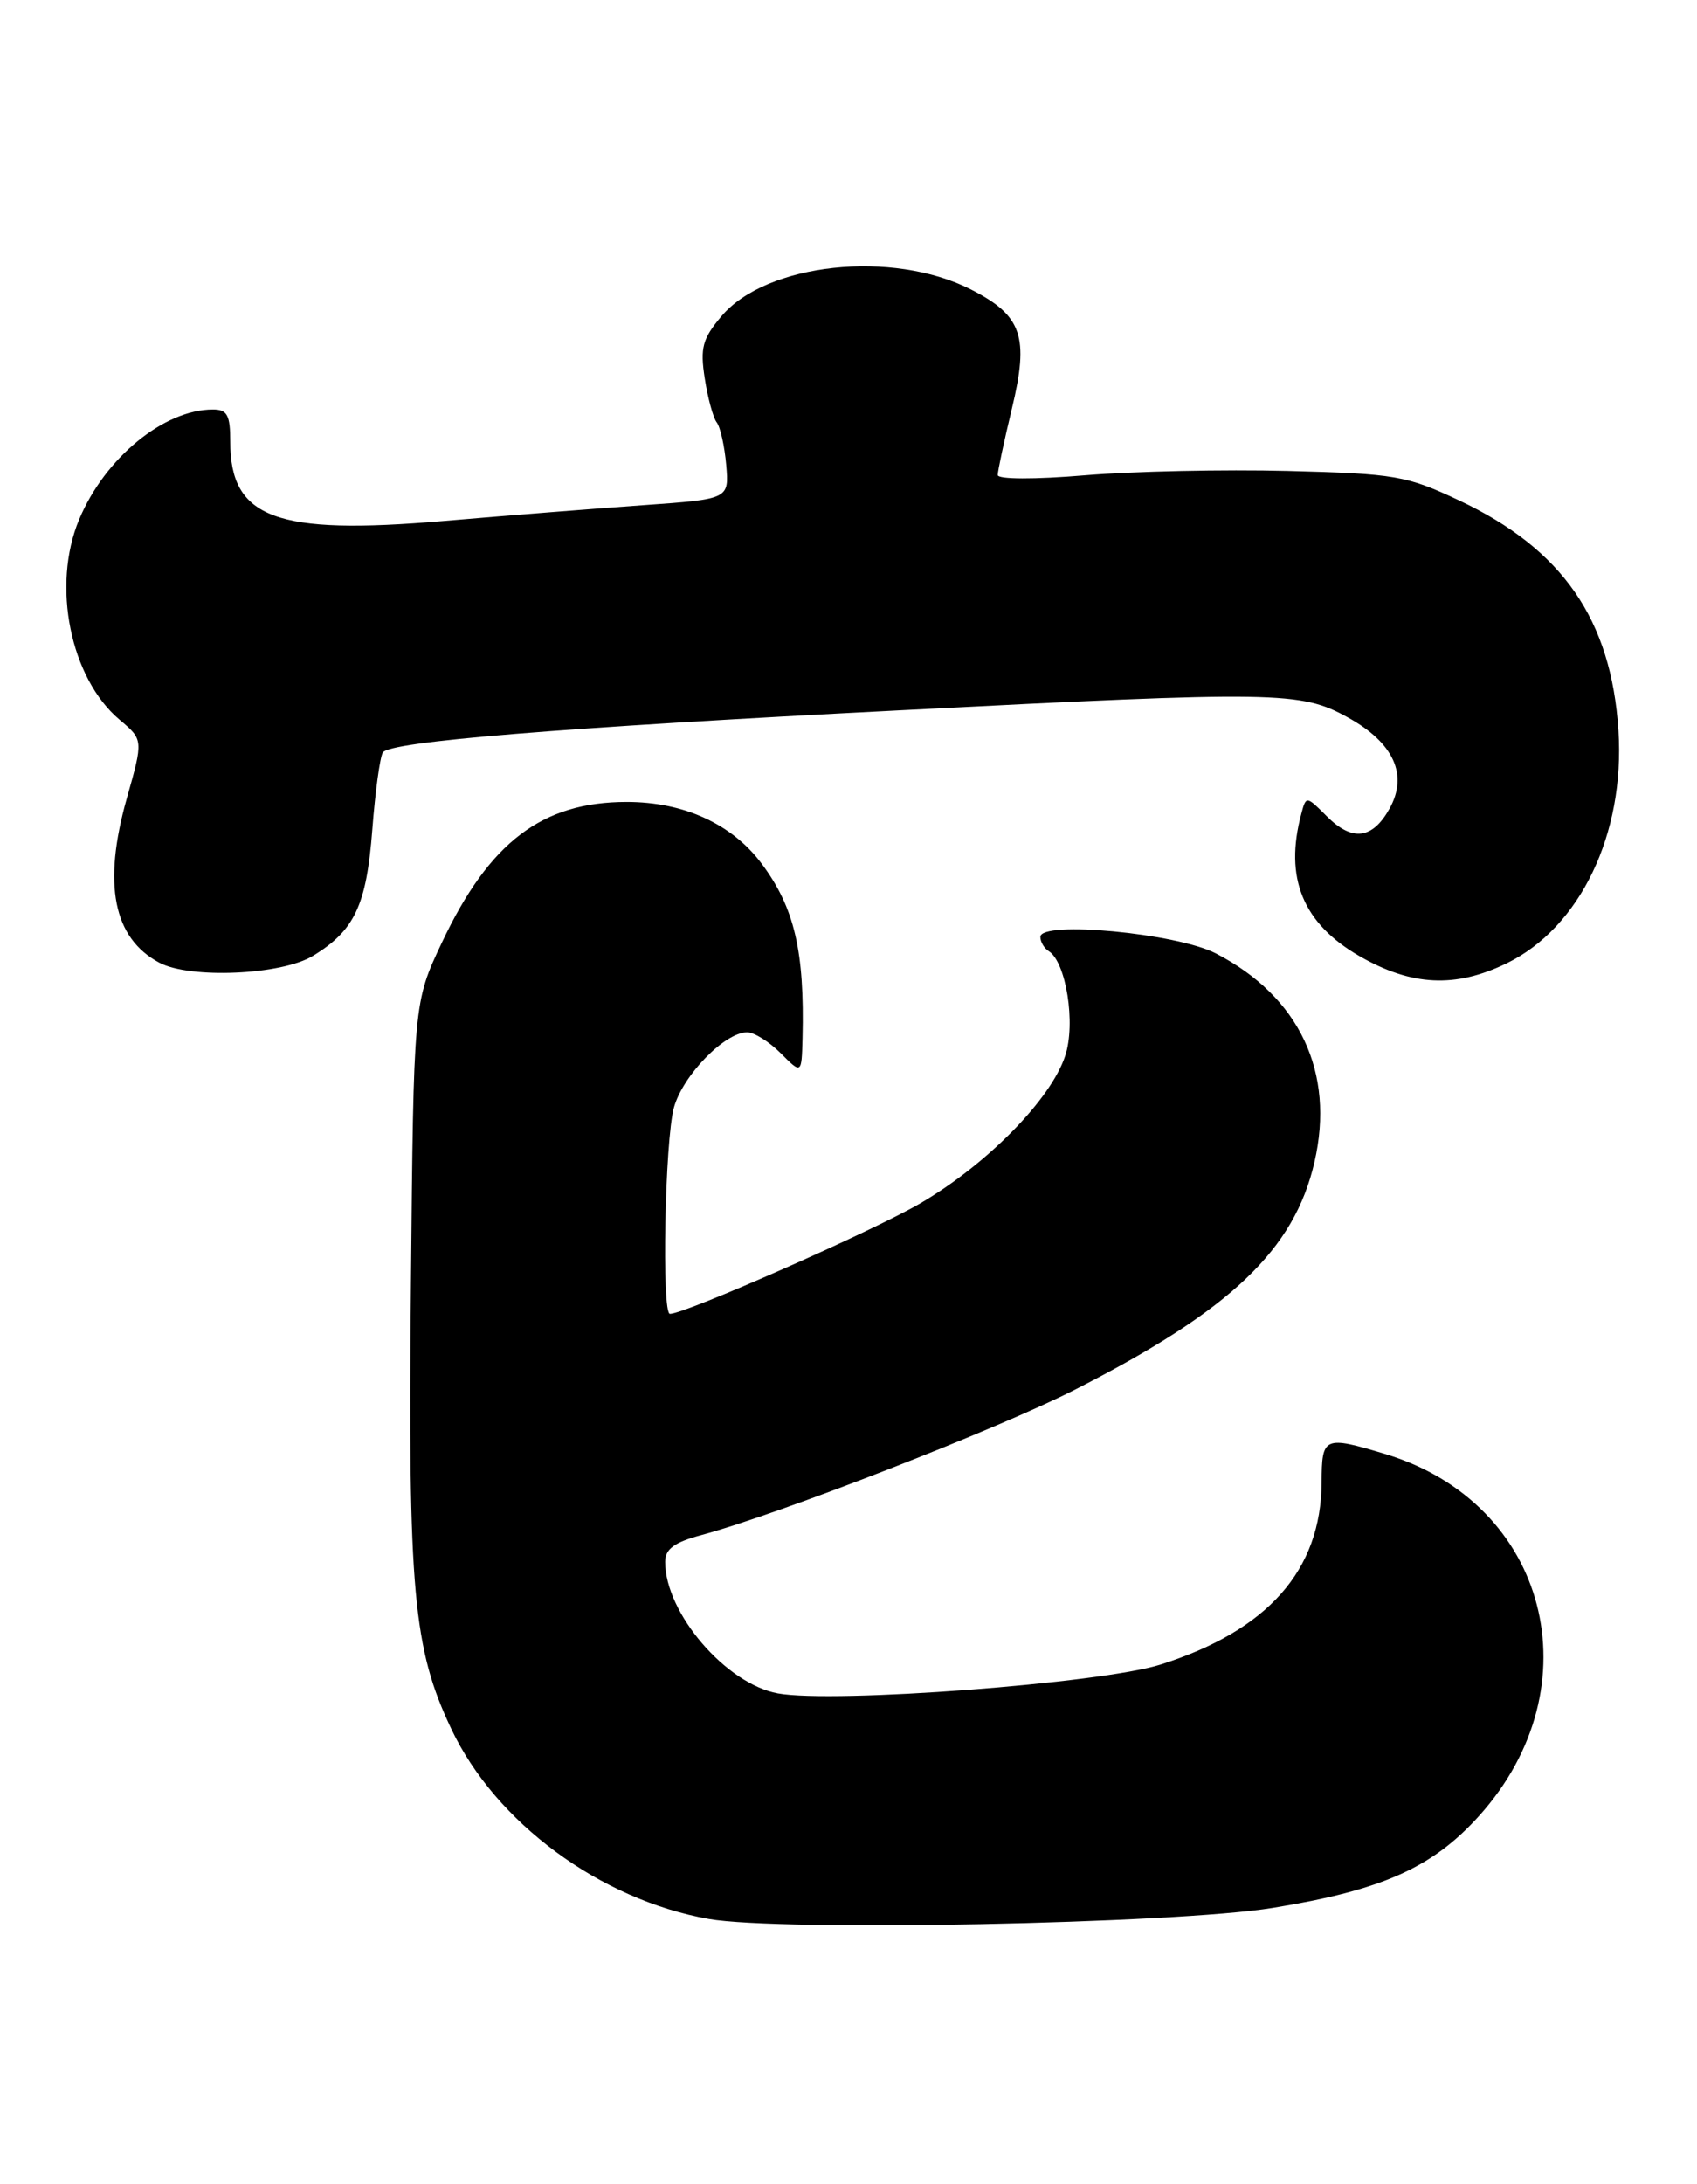 <?xml version="1.0" encoding="UTF-8" standalone="no"?>
<!DOCTYPE svg PUBLIC "-//W3C//DTD SVG 1.1//EN" "http://www.w3.org/Graphics/SVG/1.1/DTD/svg11.dtd" >
<svg xmlns="http://www.w3.org/2000/svg" xmlns:xlink="http://www.w3.org/1999/xlink" version="1.1" viewBox="0 0 199 256">
 <g >
 <path fill="currentColor"
d=" M 149.26 223.63 C 162.09 221.55 167.99 218.91 173.46 212.83 C 187.10 197.66 181.51 176.17 162.44 170.43 C 155.25 168.27 155.00 168.38 154.98 173.75 C 154.93 184.05 148.67 191.12 136.09 195.11 C 129.09 197.32 97.80 199.68 91.23 198.49 C 85.14 197.39 78.00 189.07 78.00 183.07 C 78.00 181.57 79.05 180.79 82.21 179.94 C 91.43 177.46 117.05 167.49 126.13 162.85 C 144.34 153.56 151.77 146.49 154.14 136.22 C 156.57 125.69 152.38 116.82 142.57 111.75 C 137.98 109.39 122.00 107.88 122.00 109.82 C 122.00 110.40 122.44 111.15 122.97 111.48 C 125.02 112.75 126.17 119.97 124.91 123.76 C 123.23 128.86 115.75 136.47 107.93 141.04 C 102.35 144.30 80.37 154.00 78.56 154.00 C 77.57 154.00 77.97 133.64 79.03 129.81 C 80.08 126.04 84.99 121.00 87.62 121.00 C 88.43 121.00 90.20 122.10 91.55 123.45 C 94.00 125.91 94.00 125.91 94.11 121.70 C 94.36 111.50 93.17 106.40 89.32 101.24 C 85.84 96.58 80.20 94.00 73.50 94.00 C 63.56 94.00 57.39 98.69 51.81 110.50 C 48.50 117.50 48.50 117.50 48.19 150.41 C 47.84 186.54 48.45 193.21 52.92 202.65 C 58.12 213.64 70.36 222.67 83.12 224.93 C 91.48 226.41 137.75 225.50 149.26 223.63 Z  M 176.65 112.93 C 185.28 108.75 190.57 97.75 189.79 85.62 C 188.94 72.61 183.21 64.35 171.09 58.65 C 164.92 55.75 163.64 55.53 151.00 55.20 C 143.57 55.01 132.89 55.24 127.25 55.71 C 121.29 56.21 117.00 56.19 117.00 55.68 C 117.00 55.19 117.75 51.69 118.66 47.90 C 120.70 39.44 119.86 36.99 113.86 33.93 C 104.66 29.24 89.84 30.83 84.59 37.08 C 82.38 39.70 82.09 40.77 82.64 44.33 C 82.99 46.62 83.62 48.95 84.04 49.50 C 84.47 50.05 84.97 52.30 85.16 54.50 C 85.50 58.50 85.50 58.50 75.50 59.21 C 70.00 59.60 59.42 60.43 52.00 61.07 C 32.35 62.75 27.00 60.76 27.00 51.78 C 27.00 48.65 26.65 48.00 24.97 48.00 C 19.22 48.00 12.29 53.69 9.28 60.89 C 6.04 68.62 8.24 79.50 14.03 84.37 C 16.81 86.71 16.81 86.71 14.86 93.61 C 12.03 103.65 13.28 109.96 18.68 112.84 C 22.29 114.76 33.02 114.29 36.70 112.04 C 41.59 109.06 42.98 106.11 43.66 97.22 C 44.00 92.79 44.56 88.73 44.89 88.20 C 45.70 86.92 65.52 85.30 105.50 83.26 C 149.78 80.99 152.52 81.03 158.03 84.08 C 163.45 87.06 165.17 90.83 162.93 94.81 C 160.93 98.37 158.57 98.66 155.61 95.70 C 153.18 93.27 153.16 93.27 152.60 95.38 C 150.58 102.91 152.77 108.25 159.45 112.09 C 165.54 115.58 170.66 115.83 176.65 112.93 Z "/>
</g>
</svg>